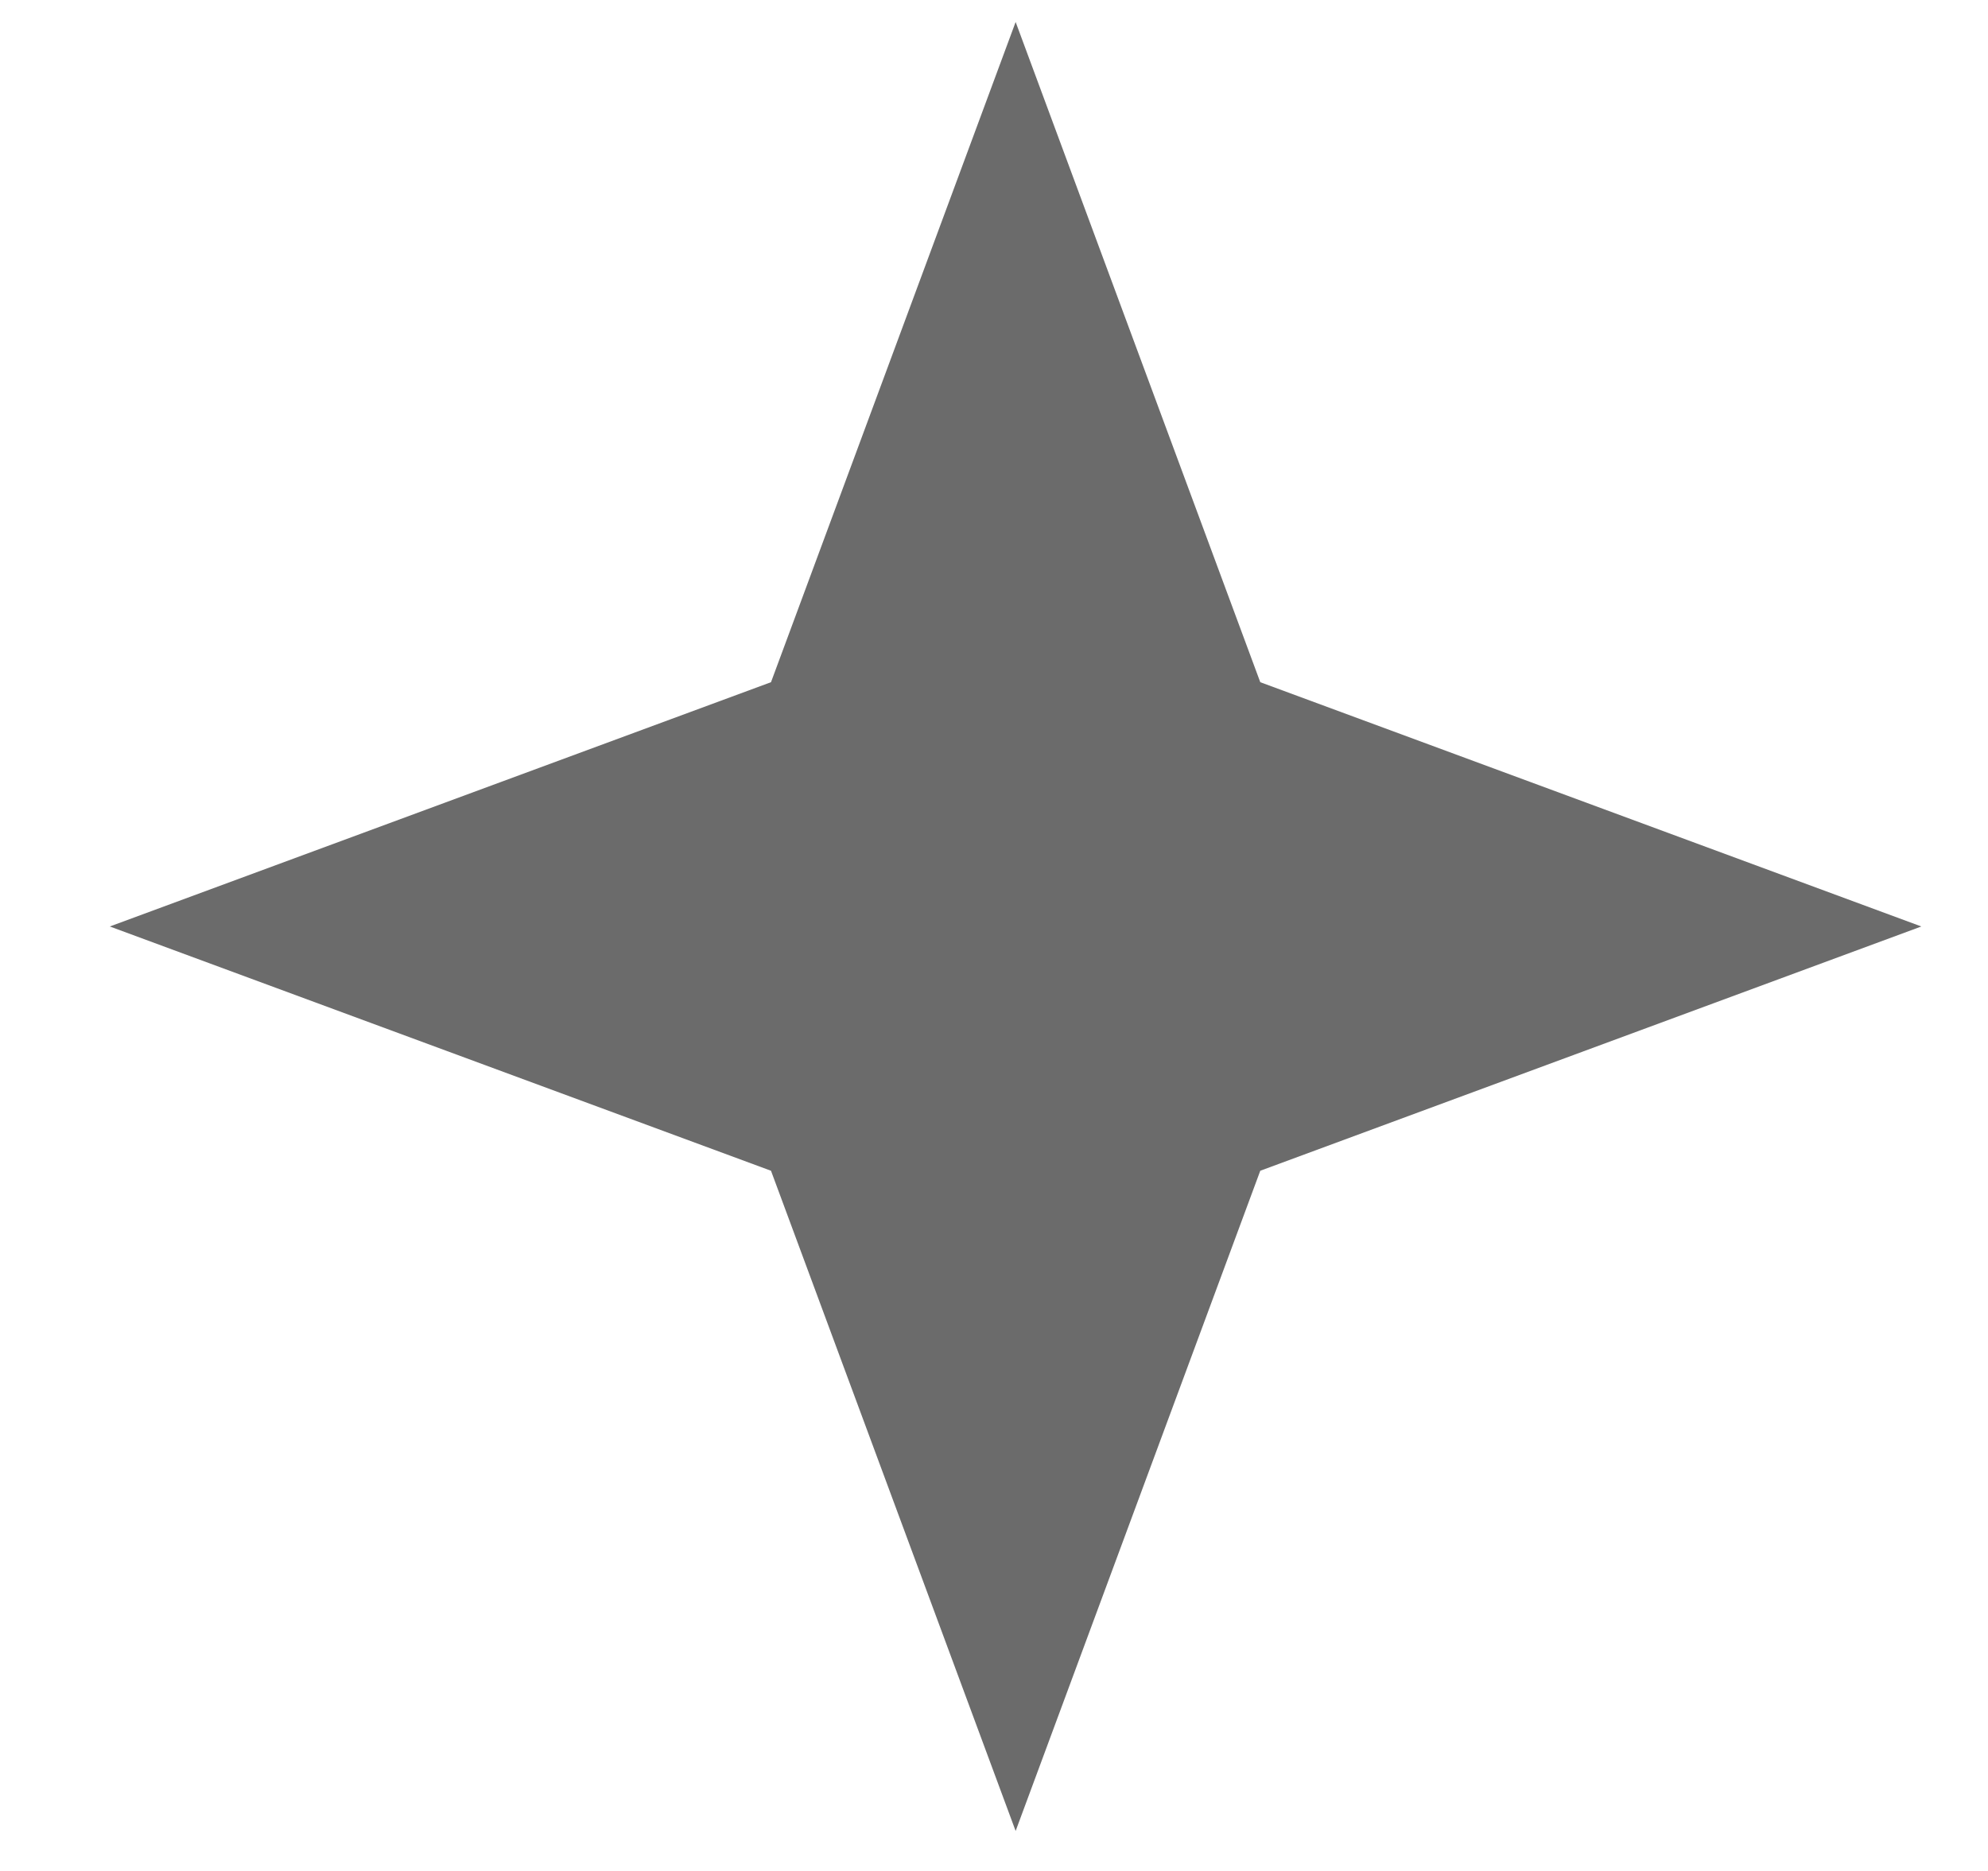 <svg width="17" height="16" viewBox="0 0 17 16" fill="none" xmlns="http://www.w3.org/2000/svg">
<path d="M8.685 0.188L10.777 5.834L16.43 7.923L10.777 10.012L8.685 15.658L6.593 10.012L0.939 7.923L6.593 5.834L8.685 0.188Z" fill="#6B6B6B"/>
</svg>
